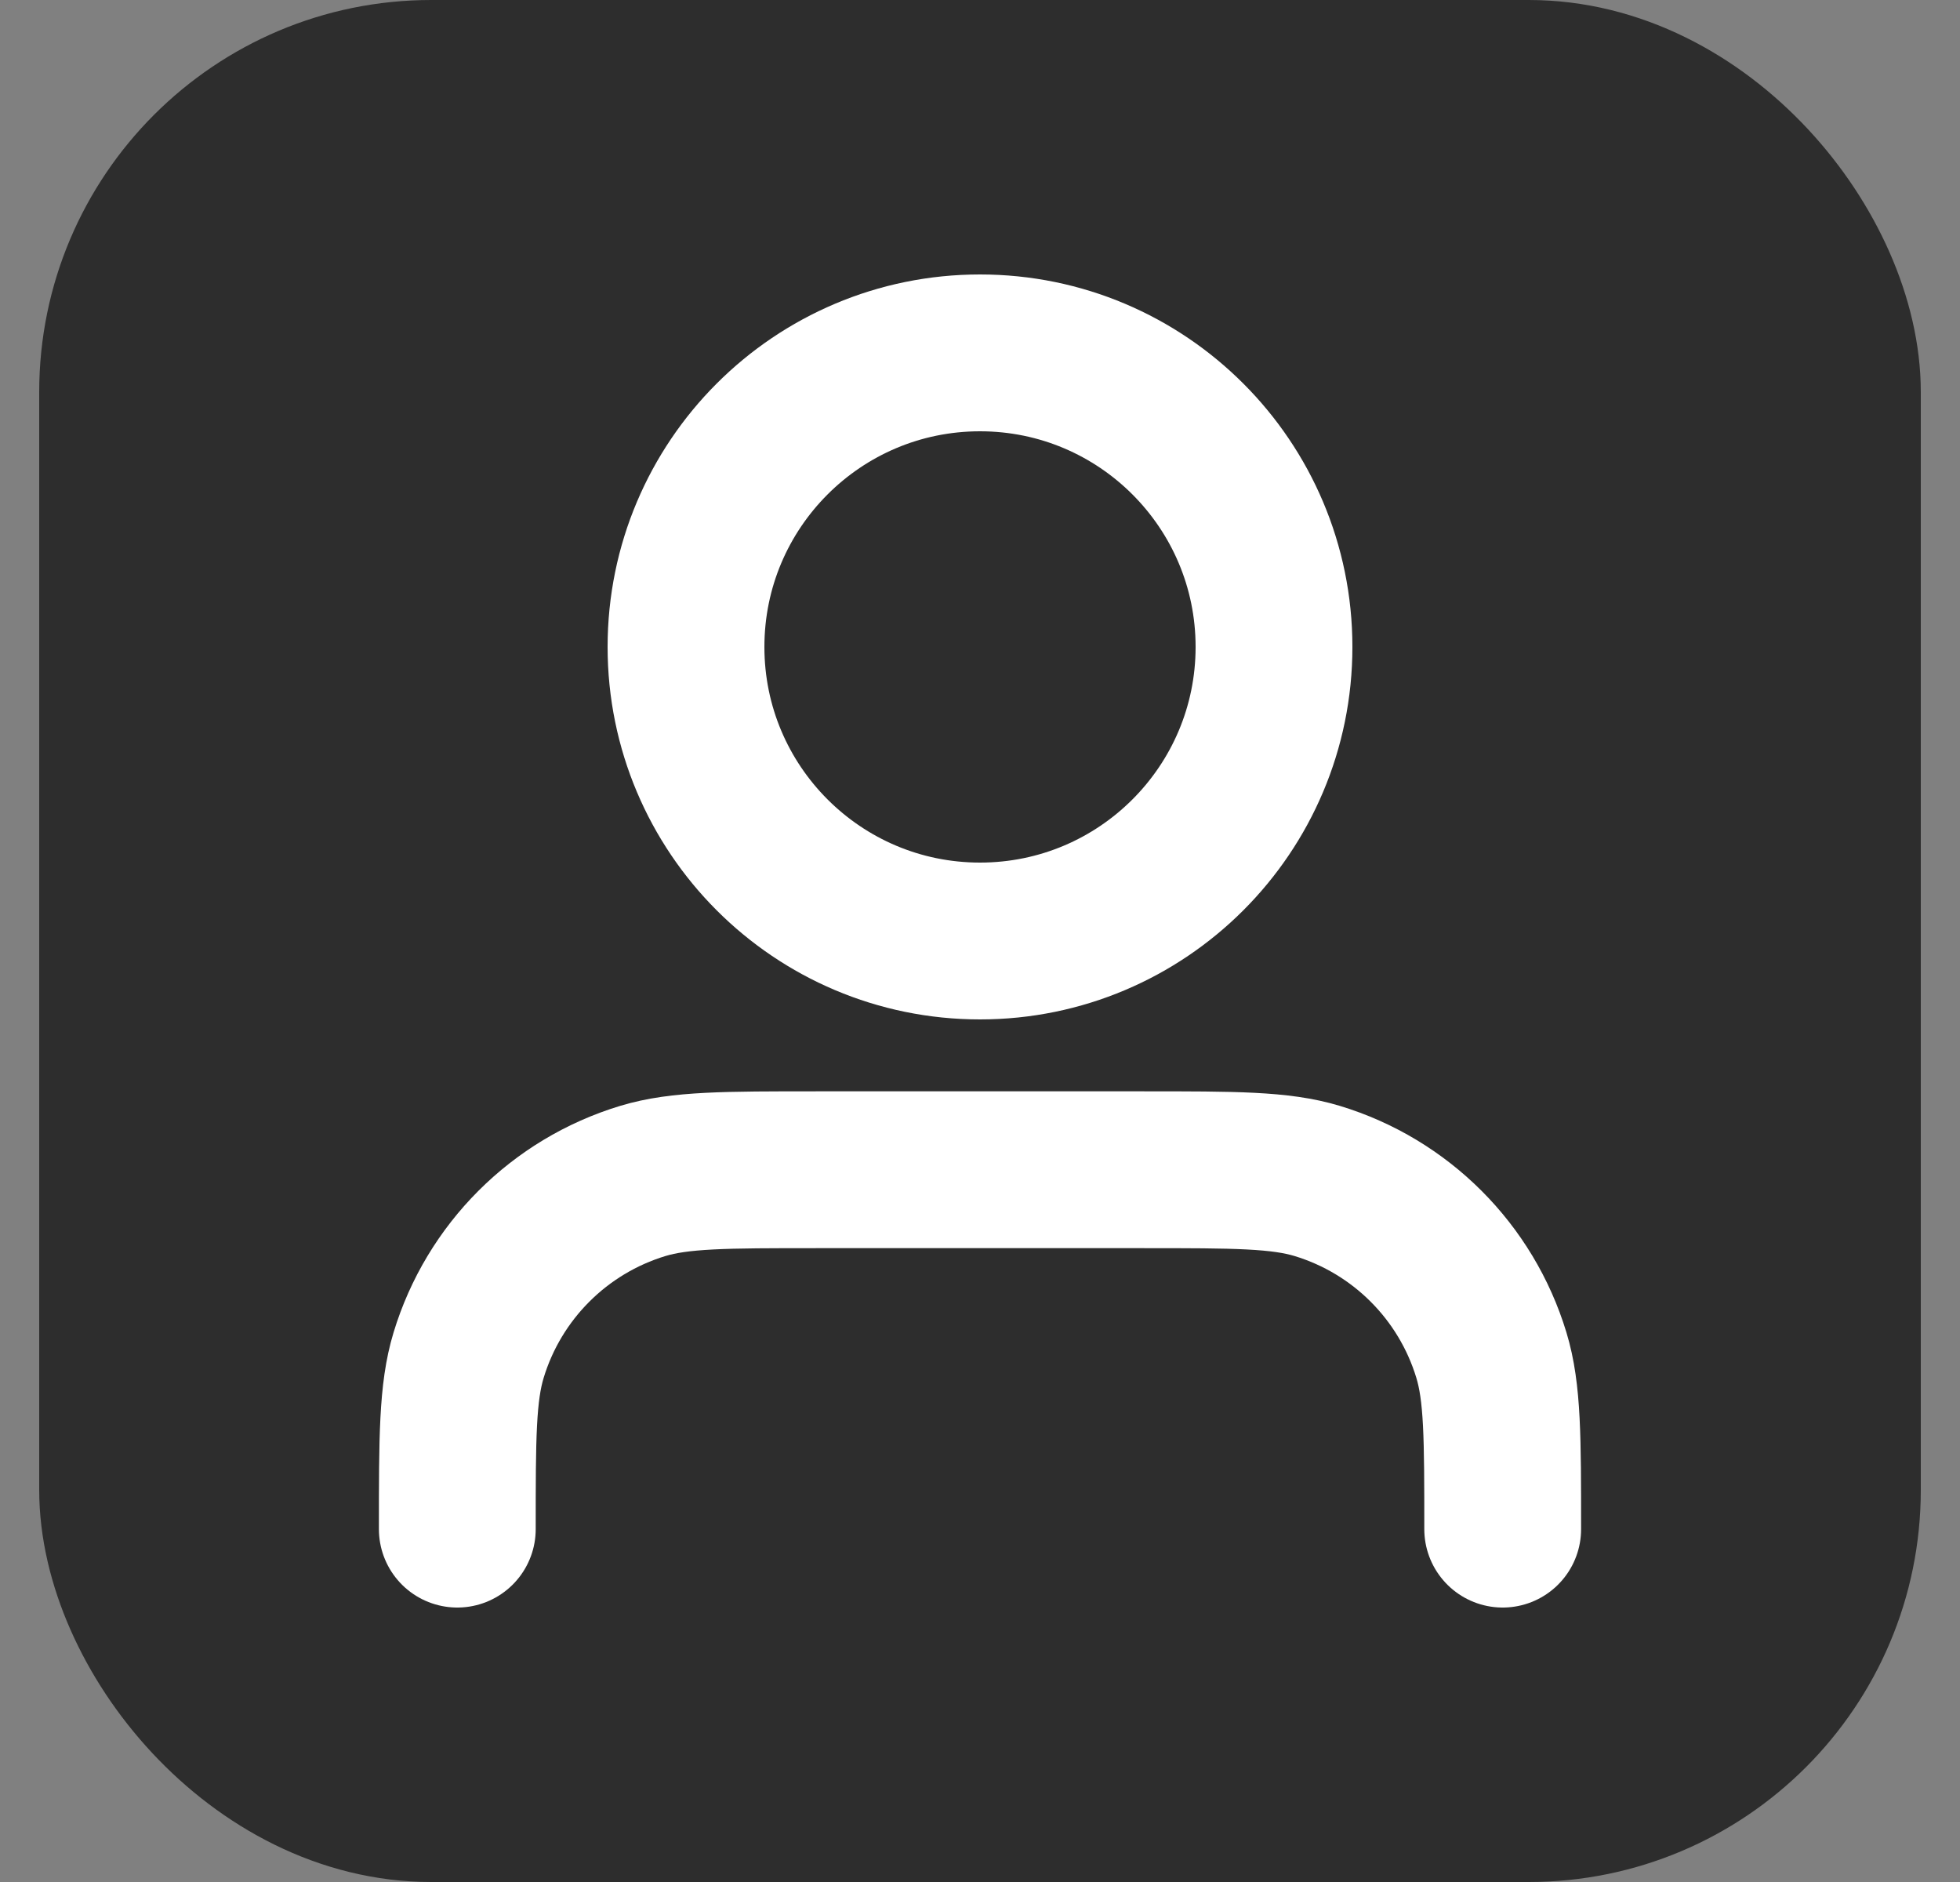 <svg width="25" height="24" viewBox="0 0 25 24" fill="none" xmlns="http://www.w3.org/2000/svg">
<rect x="0" y="0" width="25" height="24" fill="#808080" stroke="none"/>
<rect x="1.5" y="1" width="22" height="22" rx="4" fill="#2D2D2D"/>
<rect x="1.5" y="1" width="22" height="22" rx="4" stroke="#2D2D2D" stroke-width="2"/>
<path d="M19.167 19.5C19.167 18.337 19.167 17.756 19.023 17.282C18.7 16.217 17.866 15.383 16.801 15.06C16.328 14.917 15.746 14.917 14.584 14.917H10.417C9.254 14.917 8.672 14.917 8.199 15.06C7.134 15.383 6.3 16.217 5.977 17.282C5.833 17.756 5.833 18.337 5.833 19.5M16.25 8.25C16.25 10.321 14.571 12 12.5 12C10.429 12 8.75 10.321 8.75 8.25C8.75 6.179 10.429 4.5 12.5 4.5C14.571 4.5 16.25 6.179 16.25 8.25Z" stroke="white" stroke-width="2" stroke-linecap="round" stroke-linejoin="round"/>
</svg>

